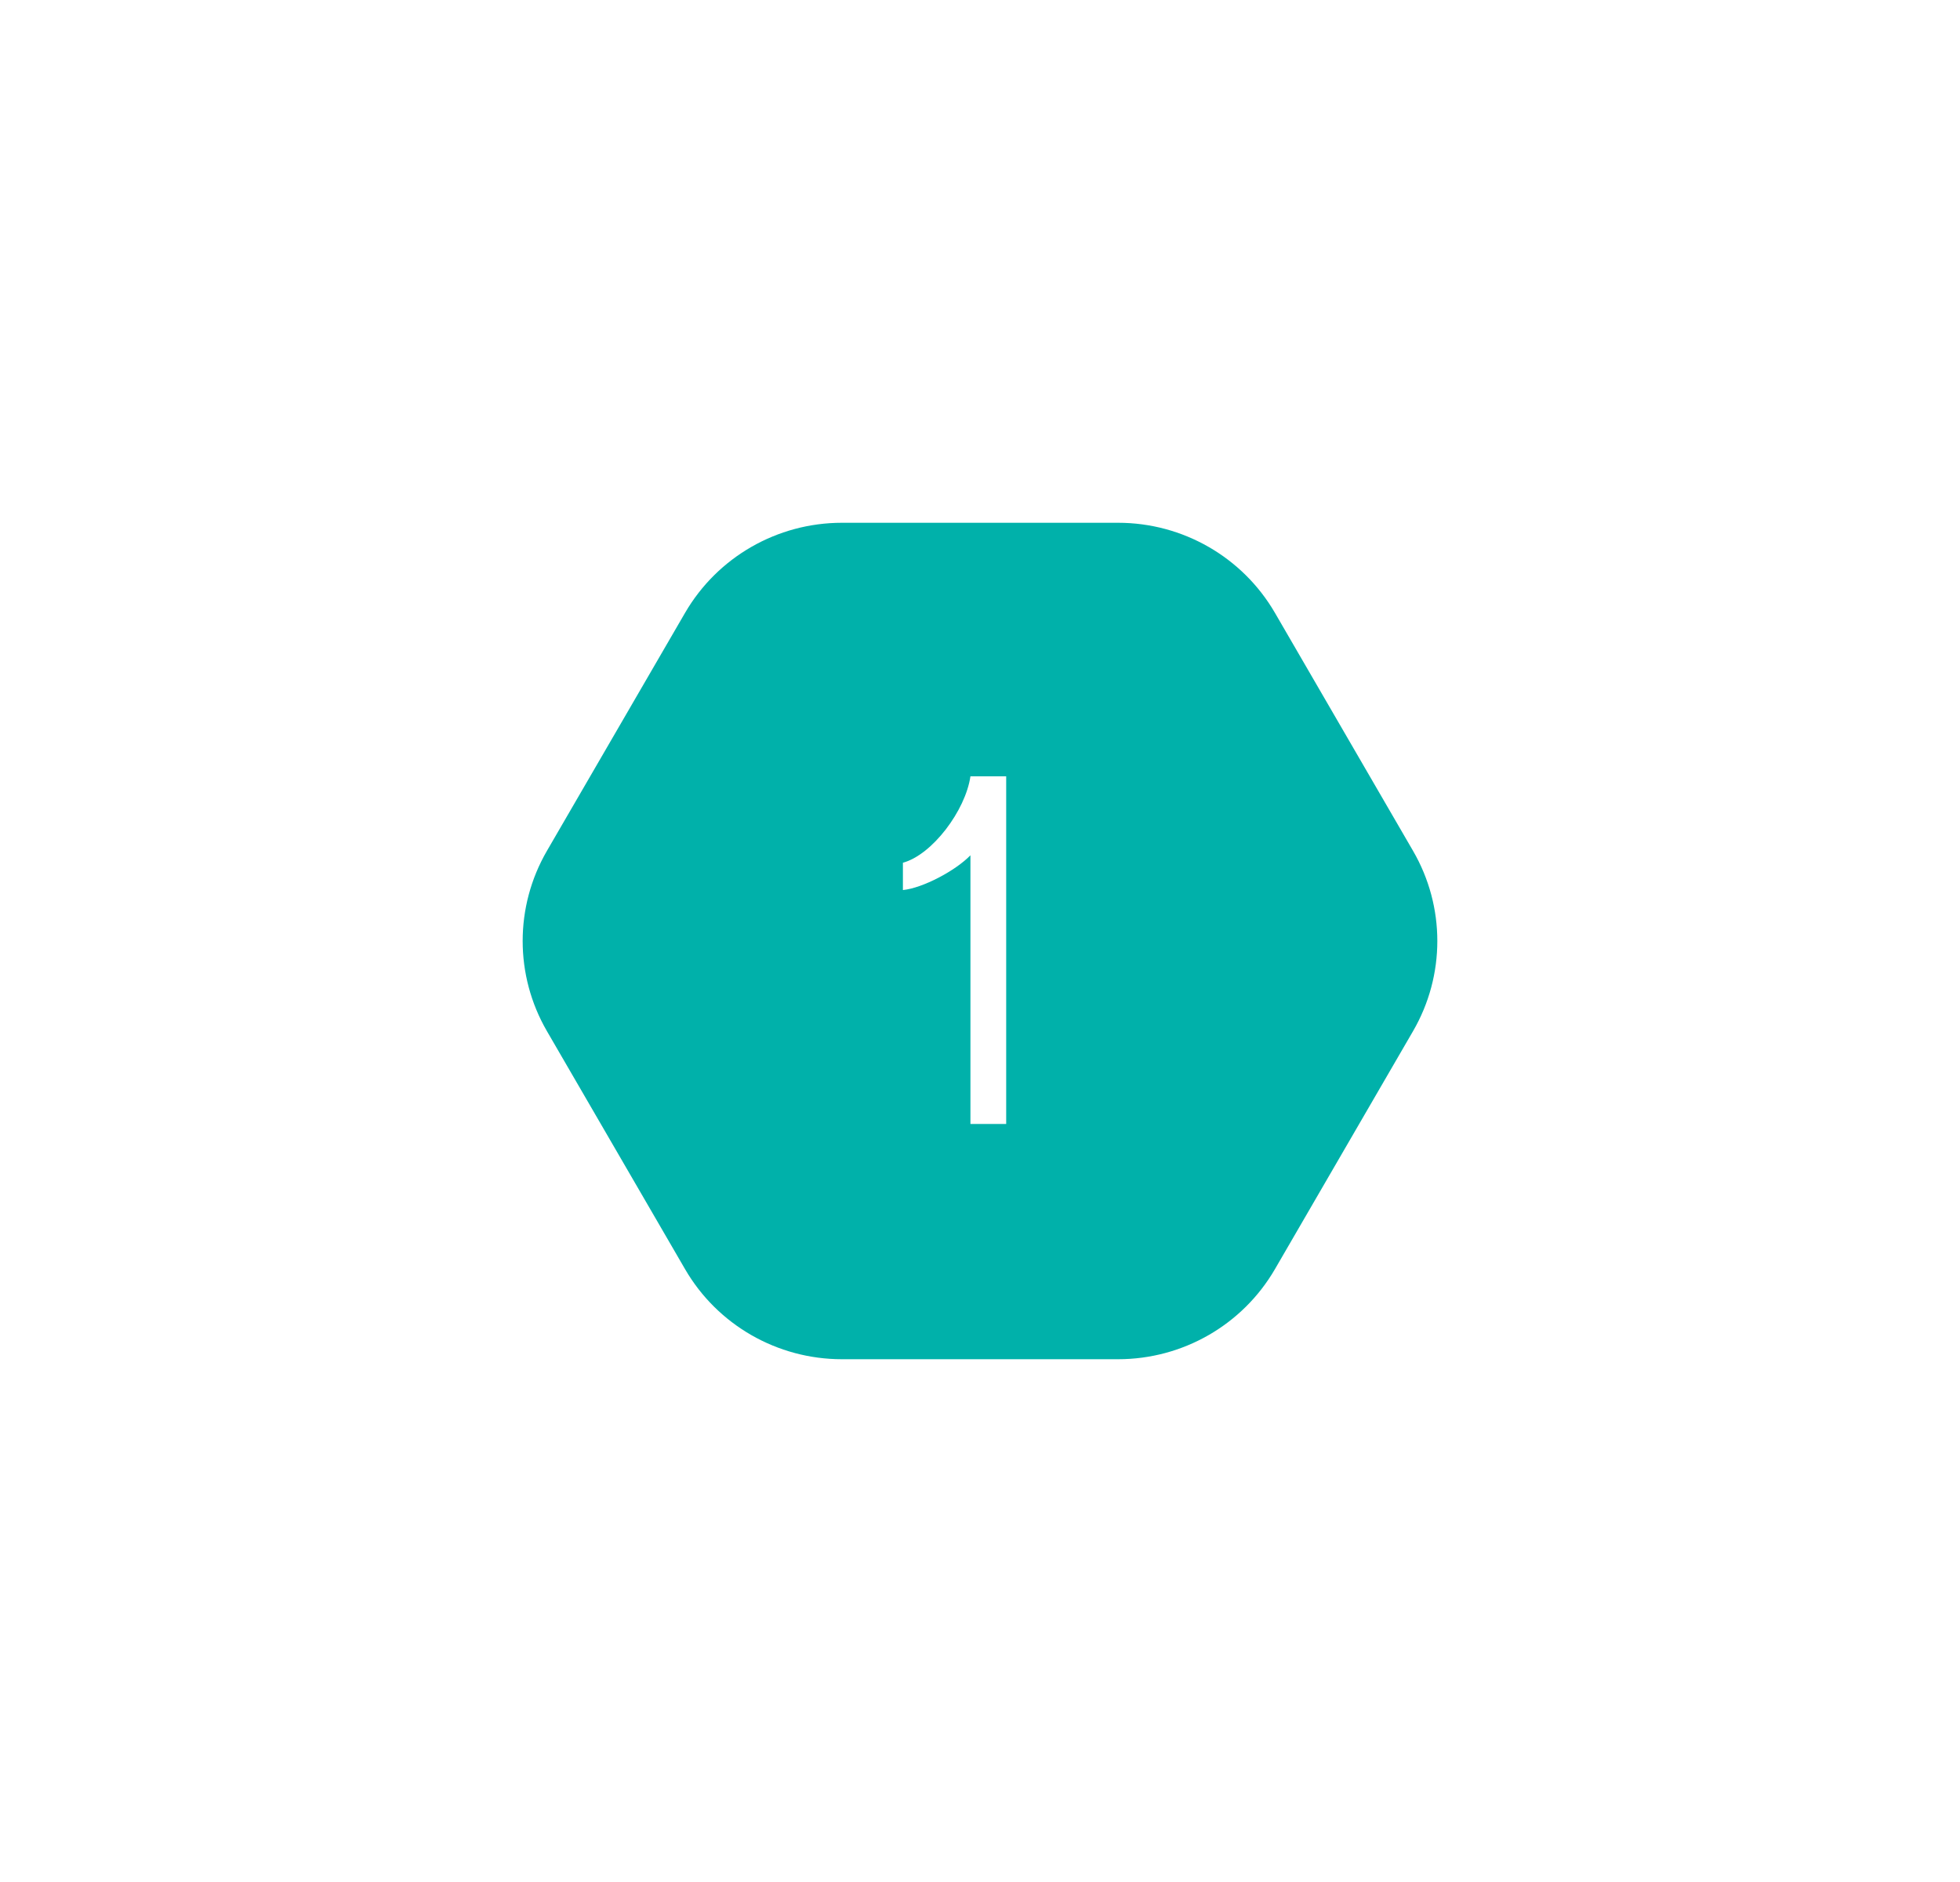 <svg width="75" height="72" viewBox="0 0 75 72" fill="none" xmlns="http://www.w3.org/2000/svg">
<g filter="url(#filter0_d_801_2100)">
<path d="M42.785 20H32.215C29.739 20 27.453 21.314 26.214 23.446L20.927 32.554C19.691 34.686 19.691 37.314 20.927 39.446L26.214 48.554C27.451 50.686 29.739 52 32.215 52H42.785C45.261 52 47.547 50.686 48.786 48.554L54.072 39.446C55.309 37.314 55.309 34.686 54.072 32.554L48.786 23.446C47.547 21.314 45.261 20 42.785 20Z" fill="#00B1AA"/>
</g>
<path d="M37.134 29.7C36.944 31.011 35.671 32.702 34.55 33.006V34.051C35.31 33.975 36.564 33.31 37.134 32.721V43H38.502V29.7H37.134Z" fill="white"/>
<defs>
<filter id="filter0_d_801_2100" x="0" y="0" width="75" height="72" filterUnits="userSpaceOnUse" color-interpolation-filters="sRGB">
<feFlood flood-opacity="0" result="BackgroundImageFix"/>
<feColorMatrix in="SourceAlpha" type="matrix" values="0 0 0 0 0 0 0 0 0 0 0 0 0 0 0 0 0 0 127 0" result="hardAlpha"/>
<feOffset/>
<feGaussianBlur stdDeviation="10"/>
<feColorMatrix type="matrix" values="0 0 0 0 0 0 0 0 0 0 0 0 0 0 0 0 0 0 0.1 0"/>
<feBlend mode="normal" in2="BackgroundImageFix" result="effect1_dropShadow_801_2100"/>
<feBlend mode="normal" in="SourceGraphic" in2="effect1_dropShadow_801_2100" result="shape"/>
</filter>
</defs>
</svg>
